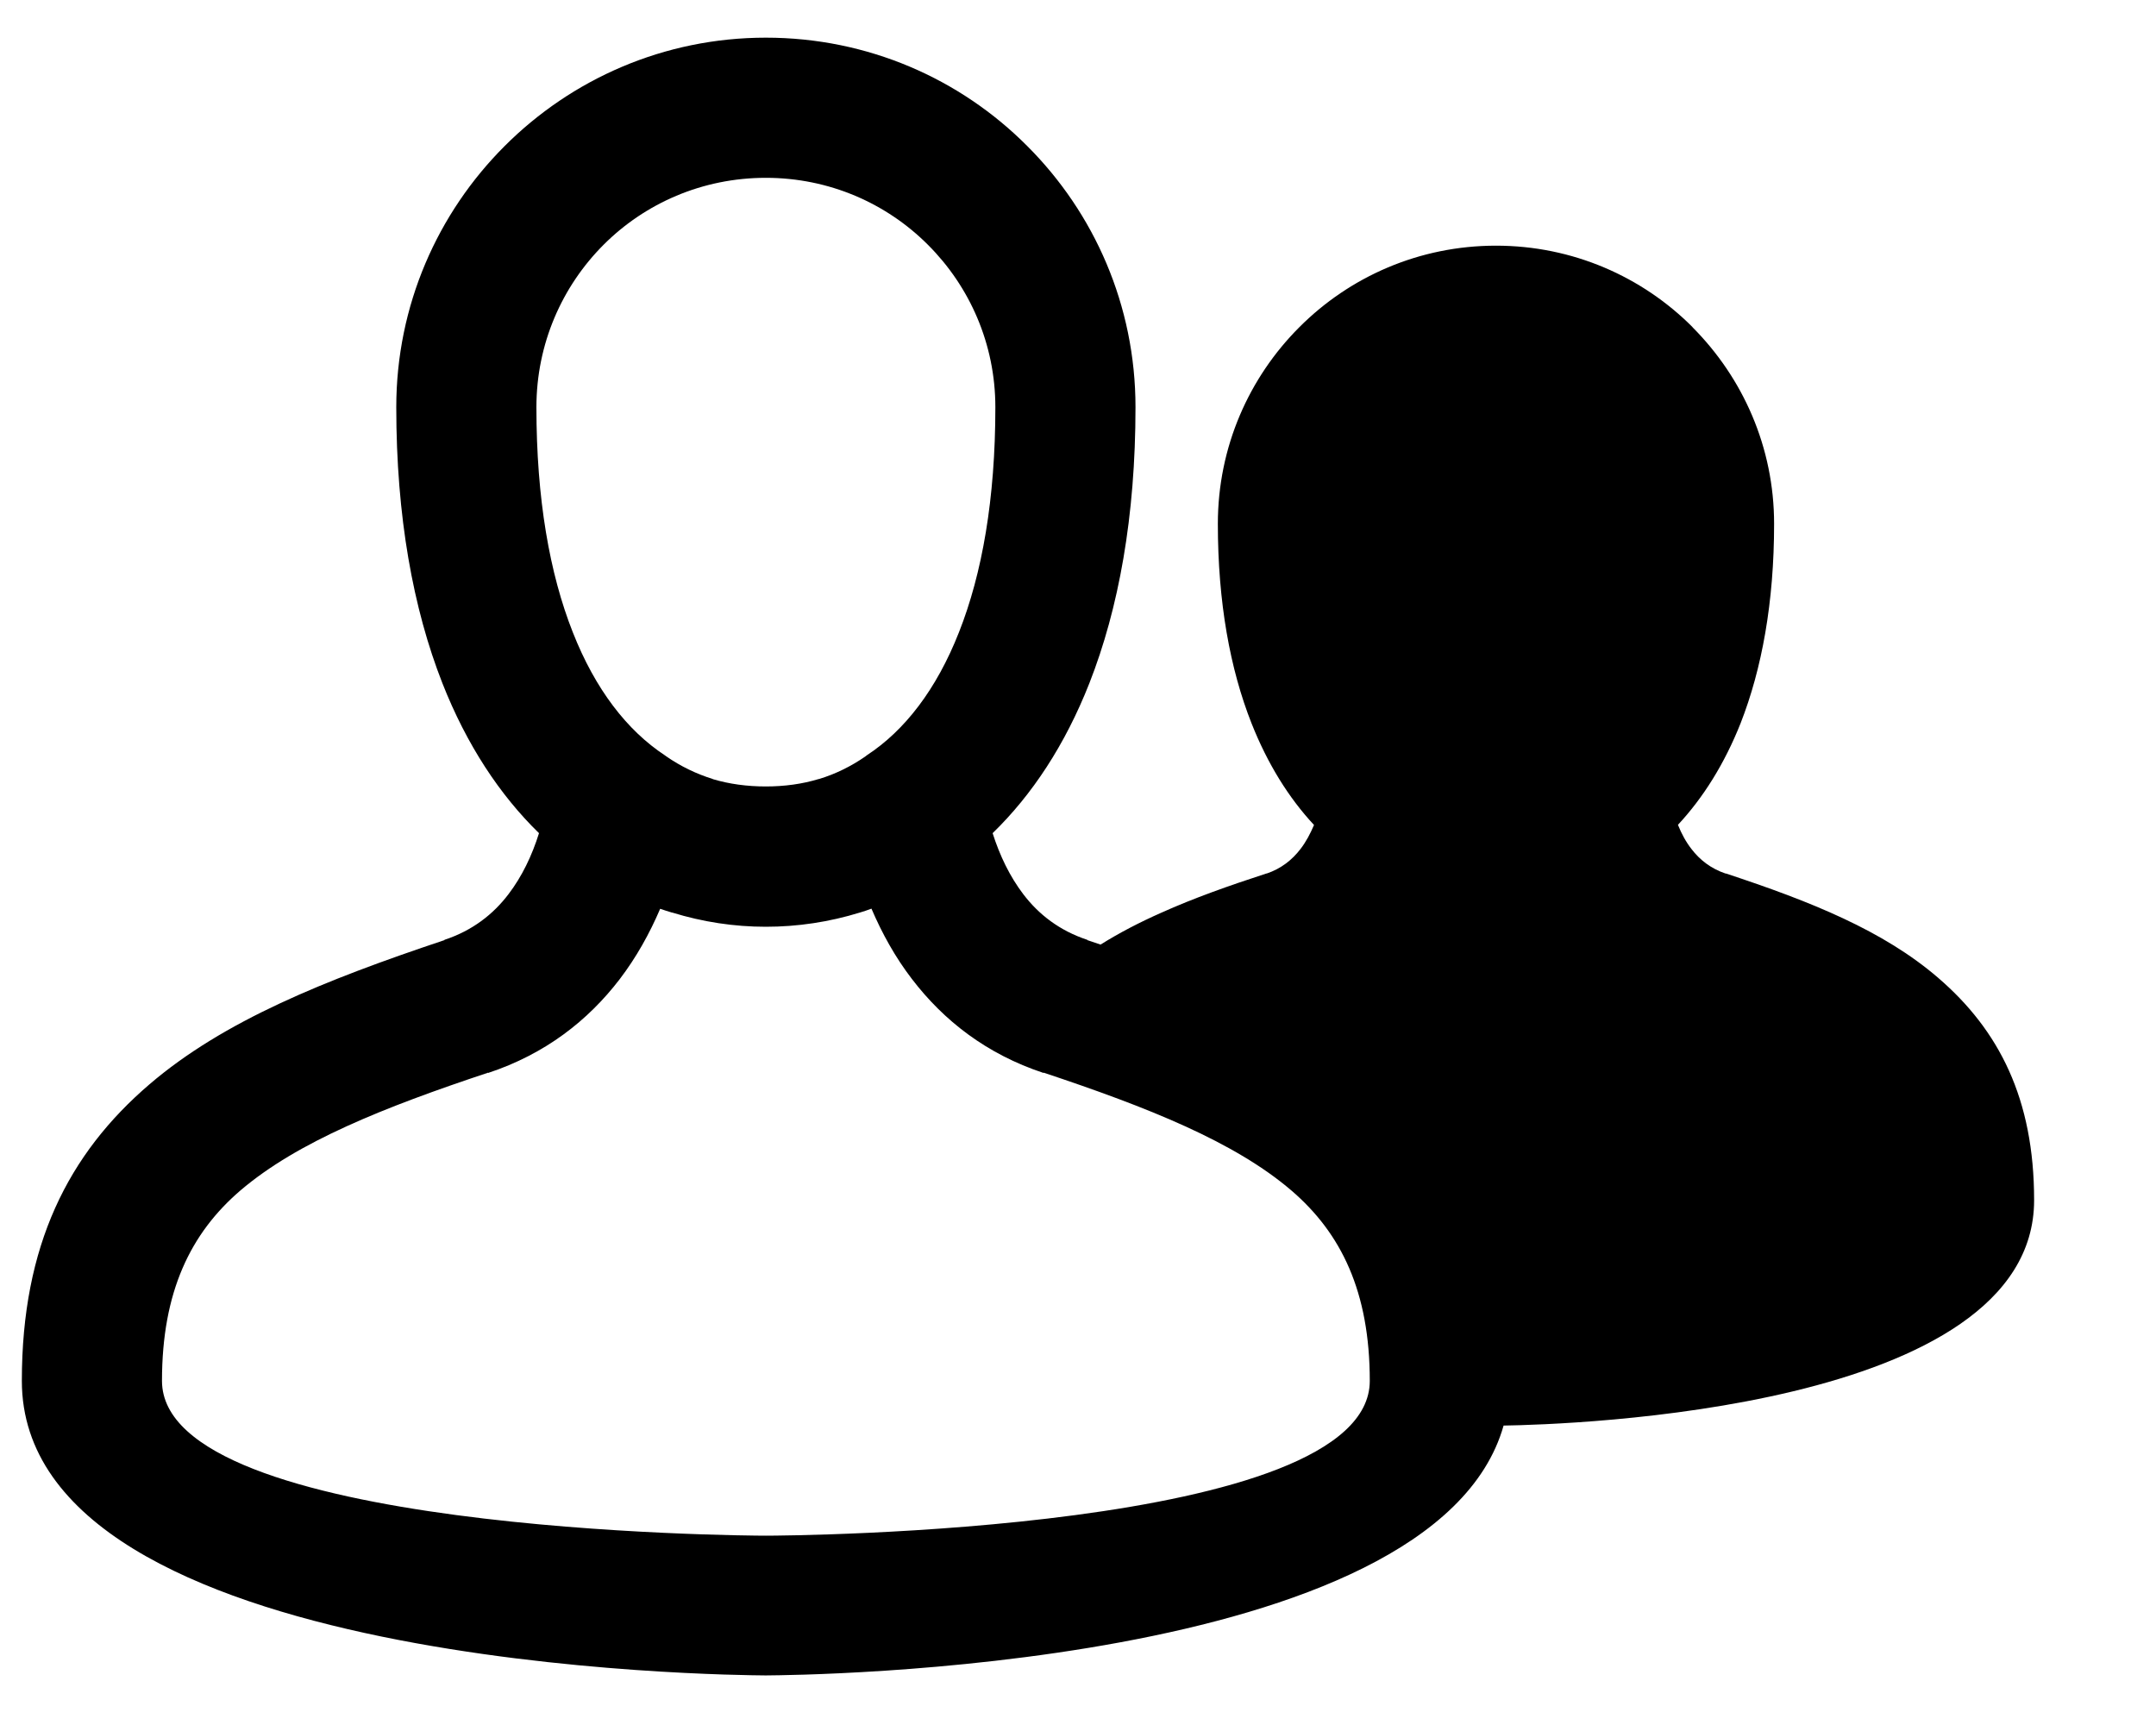 <svg width="15" height="12" viewBox="0 0 15 12" xmlns="http://www.w3.org/2000/svg">
<path fill-rule="evenodd" clip-rule="evenodd" d="M11.674 5.738C11.699 5.8 11.729 5.856 11.768 5.906C11.826 5.982 11.904 6.043 12.006 6.077V6.076C12.602 6.272 13.104 6.475 13.483 6.801C13.909 7.167 14.152 7.645 14.152 8.349C14.152 9.81 10.916 9.91 10.461 9.917C9.979 11.621 5.547 11.653 5.337 11.655L5.33 11.655H5.326L5.318 11.655C5.102 11.653 0.152 11.619 0.152 9.606C0.152 8.663 0.475 8.027 1.04 7.543C1.555 7.102 2.257 6.819 3.092 6.54V6.538C3.286 6.474 3.431 6.361 3.538 6.22C3.631 6.098 3.701 5.953 3.75 5.796C3.477 5.53 3.247 5.182 3.078 4.753C2.874 4.234 2.757 3.593 2.757 2.833C2.757 2.124 3.045 1.482 3.51 1.017C3.976 0.55 4.62 0.262 5.328 0.262C6.039 0.262 6.682 0.549 7.146 1.015C7.612 1.48 7.9 2.123 7.9 2.833C7.9 3.593 7.783 4.234 7.579 4.753C7.41 5.182 7.18 5.53 6.906 5.796C6.956 5.953 7.026 6.098 7.119 6.22C7.226 6.361 7.371 6.474 7.565 6.538V6.54L7.657 6.571C7.788 6.489 7.929 6.416 8.078 6.35C8.307 6.247 8.551 6.161 8.812 6.076V6.077C8.913 6.043 8.99 5.982 9.048 5.906C9.086 5.857 9.116 5.8 9.142 5.739C8.966 5.55 8.819 5.314 8.707 5.031C8.558 4.654 8.473 4.19 8.473 3.644C8.473 3.109 8.69 2.626 9.04 2.276C9.39 1.925 9.874 1.709 10.408 1.709C10.942 1.709 11.426 1.925 11.776 2.276H11.775C12.126 2.628 12.343 3.111 12.343 3.644C12.343 4.19 12.258 4.653 12.11 5.031C11.998 5.313 11.85 5.549 11.674 5.738ZM4.593 6.322C4.519 6.495 4.427 6.66 4.312 6.811C4.091 7.1 3.792 7.333 3.396 7.464L3.396 7.462C2.669 7.704 2.069 7.943 1.672 8.282C1.326 8.579 1.127 8.986 1.127 9.606C1.127 10.66 5.188 10.683 5.327 10.683H5.33C5.468 10.683 9.53 10.66 9.53 9.606C9.53 8.986 9.331 8.579 8.985 8.282C8.589 7.943 7.988 7.704 7.261 7.462L7.26 7.464C6.864 7.333 6.566 7.1 6.345 6.811C6.229 6.66 6.137 6.494 6.063 6.321C6.037 6.331 6.01 6.34 5.983 6.348C5.769 6.414 5.549 6.447 5.328 6.447C5.109 6.447 4.89 6.414 4.676 6.348H4.674C4.646 6.34 4.62 6.331 4.593 6.322ZM6.925 2.833C6.925 3.47 6.833 3.991 6.672 4.398C6.515 4.797 6.294 5.082 6.031 5.254L6.021 5.262C5.92 5.332 5.811 5.385 5.699 5.419H5.697C5.583 5.454 5.458 5.471 5.328 5.471C5.197 5.471 5.073 5.454 4.959 5.42V5.419C4.845 5.384 4.736 5.331 4.636 5.262L4.625 5.254C4.364 5.082 4.142 4.797 3.985 4.398C3.824 3.991 3.732 3.47 3.732 2.833C3.732 2.391 3.911 1.991 4.2 1.702C4.487 1.415 4.886 1.237 5.328 1.237C5.77 1.237 6.169 1.415 6.457 1.704C6.746 1.993 6.925 2.392 6.925 2.833Z"/>
</svg>
